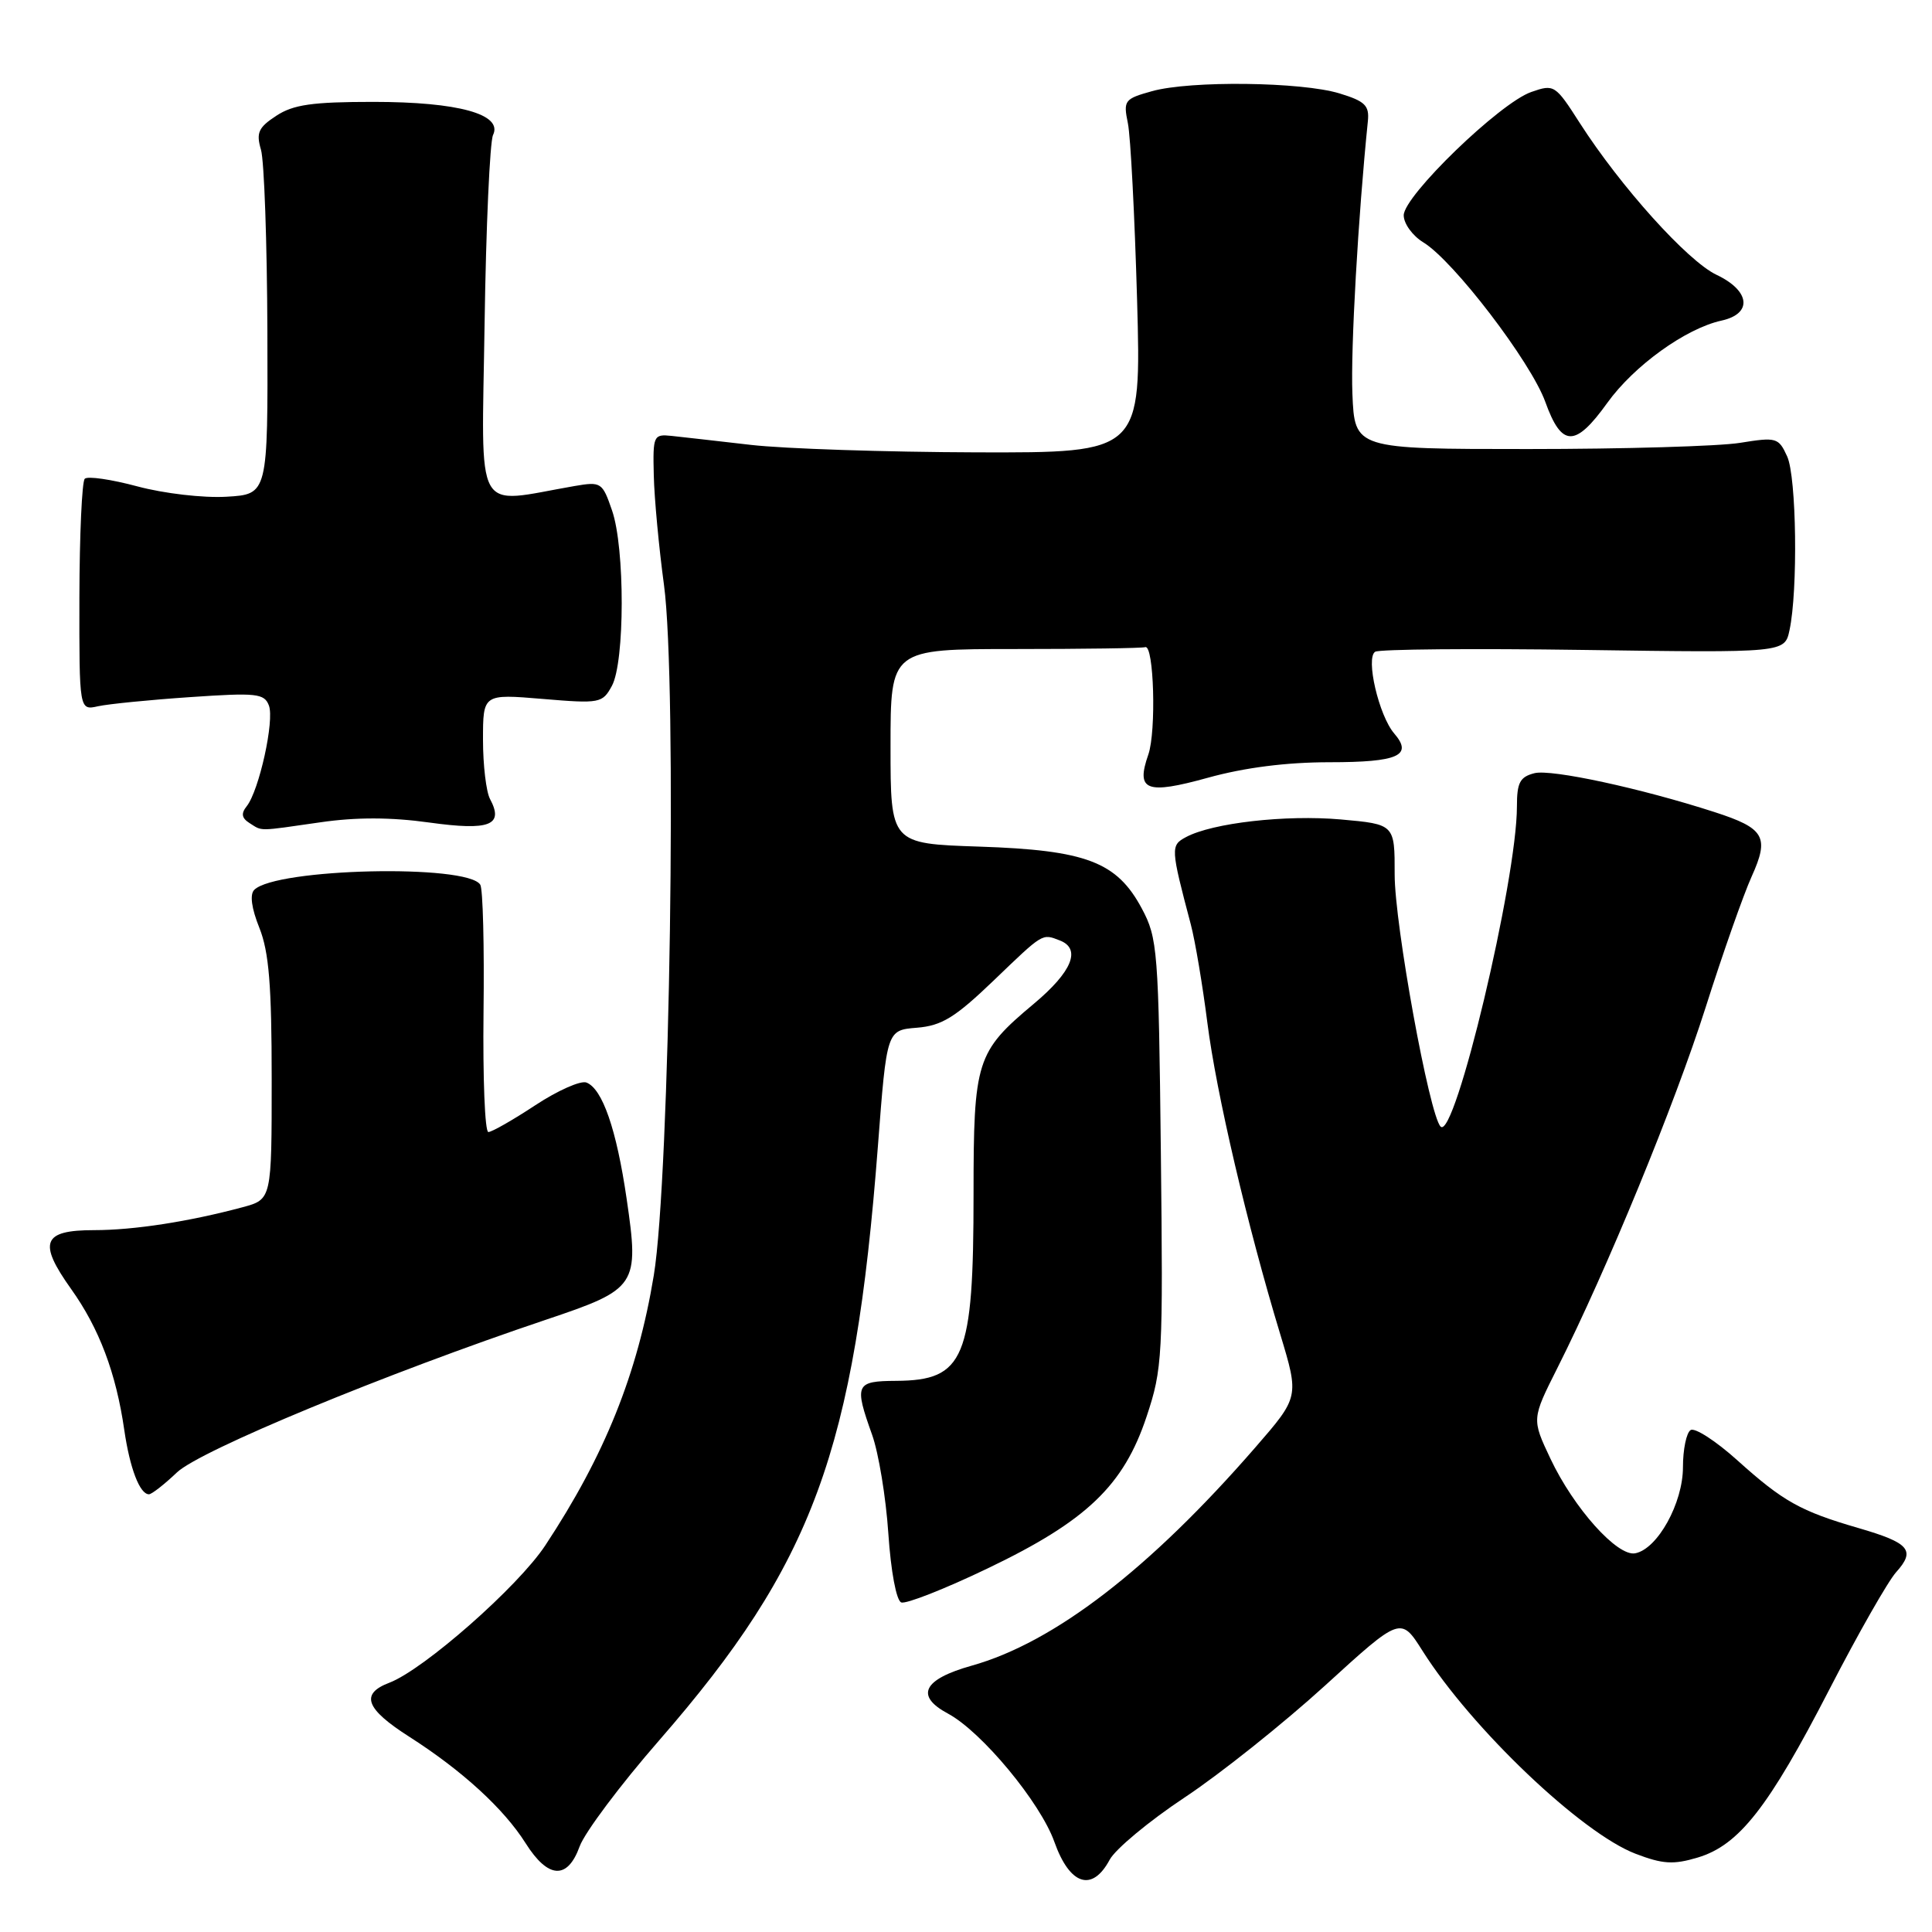 <?xml version="1.0" encoding="UTF-8" standalone="no"?>
<!DOCTYPE svg PUBLIC "-//W3C//DTD SVG 1.1//EN" "http://www.w3.org/Graphics/SVG/1.1/DTD/svg11.dtd" >
<svg xmlns="http://www.w3.org/2000/svg" xmlns:xlink="http://www.w3.org/1999/xlink" version="1.1" viewBox="0 0 256 256">
 <g >
 <path fill="currentColor"
d=" M 147.04 246.42 C 147.80 245.01 152.26 241.30 156.96 238.18 C 161.66 235.07 170.02 228.40 175.56 223.36 C 185.61 214.19 185.61 214.19 188.50 218.76 C 195.01 229.05 209.57 242.91 216.74 245.64 C 220.33 247.01 221.73 247.10 224.97 246.13 C 230.43 244.49 234.35 239.49 242.41 223.84 C 246.19 216.50 250.17 209.52 251.25 208.32 C 253.86 205.42 253.03 204.44 246.24 202.47 C 238.57 200.24 236.28 198.96 230.21 193.50 C 227.37 190.94 224.58 189.14 224.02 189.49 C 223.46 189.83 223.00 192.05 223.00 194.41 C 223.00 199.17 219.63 205.26 216.67 205.82 C 214.31 206.28 208.54 199.84 205.44 193.28 C 202.96 188.03 202.96 188.03 206.36 181.27 C 212.92 168.23 221.90 146.38 226.00 133.50 C 228.27 126.35 231.02 118.54 232.10 116.15 C 234.48 110.89 233.83 109.75 227.17 107.60 C 217.43 104.45 205.57 101.89 203.33 102.45 C 201.40 102.94 201.00 103.69 201.00 106.85 C 201.00 116.59 192.76 151.17 190.89 149.28 C 189.40 147.79 184.79 122.46 184.80 115.86 C 184.81 109.22 184.81 109.22 177.65 108.58 C 170.36 107.94 160.65 109.04 157.15 110.92 C 155.09 112.02 155.11 112.36 157.79 122.50 C 158.37 124.70 159.35 130.55 159.98 135.50 C 161.16 144.81 165.26 162.36 169.64 176.80 C 172.15 185.10 172.15 185.10 166.33 191.80 C 152.31 207.93 139.67 217.65 128.75 220.71 C 122.31 222.52 121.22 224.71 125.61 227.06 C 130.06 229.44 137.86 238.84 139.71 244.06 C 141.75 249.80 144.72 250.76 147.04 246.42 Z  M 76.81 244.65 C 77.48 242.81 82.21 236.49 87.34 230.61 C 107.75 207.18 113.23 192.28 116.33 151.83 C 117.50 136.50 117.50 136.50 121.49 136.18 C 124.80 135.91 126.55 134.83 131.66 129.93 C 138.28 123.57 138.06 123.70 140.42 124.61 C 143.31 125.72 142.06 128.77 136.96 133.03 C 129.36 139.39 129.00 140.54 129.00 158.21 C 129.00 180.03 127.81 182.91 118.75 182.97 C 113.36 183.00 113.17 183.43 115.56 190.12 C 116.42 192.53 117.39 198.41 117.71 203.20 C 118.05 208.24 118.77 212.08 119.42 212.33 C 120.04 212.57 125.19 210.55 130.85 207.83 C 143.97 201.55 148.89 196.85 151.93 187.70 C 154.04 181.38 154.12 179.74 153.82 152.79 C 153.52 125.88 153.39 124.30 151.30 120.39 C 147.99 114.19 143.92 112.65 129.75 112.18 C 118.00 111.79 118.00 111.79 118.00 98.89 C 118.00 86.00 118.00 86.00 134.50 86.00 C 143.57 86.00 151.34 85.89 151.75 85.75 C 152.90 85.37 153.23 96.90 152.16 99.98 C 150.48 104.78 151.87 105.32 160.07 103.05 C 164.91 101.71 170.46 101.00 176.17 101.00 C 185.27 101.00 187.26 100.11 184.74 97.19 C 182.71 94.83 180.92 87.16 182.22 86.36 C 182.78 86.02 195.21 85.91 209.86 86.12 C 236.48 86.50 236.48 86.50 237.12 83.50 C 238.25 78.23 238.05 63.20 236.81 60.48 C 235.67 57.98 235.39 57.90 230.56 58.68 C 227.78 59.13 215.15 59.50 202.50 59.50 C 179.50 59.50 179.50 59.50 179.20 52.17 C 178.96 46.20 179.96 28.69 181.25 16.05 C 181.46 13.98 180.87 13.41 177.50 12.38 C 172.47 10.84 157.75 10.66 152.65 12.08 C 148.99 13.10 148.83 13.31 149.45 16.33 C 149.81 18.07 150.35 28.61 150.67 39.75 C 151.23 60.00 151.23 60.00 129.37 59.94 C 117.34 59.90 103.90 59.46 99.50 58.95 C 95.10 58.44 90.38 57.91 89.00 57.76 C 86.59 57.51 86.50 57.70 86.63 63.00 C 86.70 66.03 87.31 72.55 87.98 77.50 C 89.74 90.47 88.77 156.05 86.63 169.00 C 84.48 182.04 80.13 192.85 72.25 204.78 C 68.65 210.24 56.16 221.23 51.59 222.97 C 47.70 224.45 48.43 226.43 54.25 230.14 C 61.24 234.61 66.76 239.66 69.65 244.24 C 72.63 248.96 75.20 249.11 76.81 244.65 Z  M 23.45 195.10 C 26.52 192.18 51.17 181.99 72.37 174.86 C 84.43 170.81 84.72 170.38 83.03 158.83 C 81.69 149.64 79.82 144.25 77.70 143.44 C 76.94 143.15 73.89 144.50 70.93 146.45 C 67.97 148.40 65.17 150.00 64.71 150.00 C 64.25 150.00 63.97 142.86 64.07 134.12 C 64.18 125.39 63.99 117.79 63.64 117.23 C 61.94 114.47 36.55 115.05 33.69 117.91 C 33.08 118.52 33.32 120.34 34.37 122.95 C 35.64 126.14 36.00 130.56 36.00 142.98 C 36.00 158.92 36.00 158.92 32.16 159.96 C 25.04 161.87 17.76 163.00 12.47 163.00 C 5.64 163.00 5.01 164.60 9.41 170.78 C 13.14 176.00 15.38 181.93 16.47 189.50 C 17.21 194.57 18.52 198.00 19.74 198.00 C 20.10 198.00 21.78 196.69 23.45 195.10 Z  M 42.45 108.96 C 47.18 108.27 51.81 108.28 56.89 108.99 C 64.89 110.10 66.80 109.36 64.93 105.87 C 64.42 104.91 64.00 101.39 64.00 98.04 C 64.00 91.95 64.00 91.95 71.89 92.61 C 79.50 93.25 79.83 93.18 81.08 90.88 C 82.80 87.72 82.82 72.60 81.10 67.64 C 79.82 63.91 79.65 63.80 76.14 64.40 C 62.62 66.74 63.83 68.91 64.21 42.90 C 64.40 30.03 64.91 18.78 65.33 17.89 C 66.66 15.14 60.73 13.50 49.46 13.50 C 41.39 13.50 38.86 13.86 36.61 15.34 C 34.24 16.89 33.92 17.59 34.58 19.84 C 35.01 21.30 35.39 32.17 35.43 44.00 C 35.50 65.50 35.50 65.50 30.00 65.82 C 26.93 66.00 21.72 65.39 18.21 64.45 C 14.74 63.52 11.61 63.06 11.23 63.44 C 10.86 63.81 10.54 70.87 10.52 79.13 C 10.50 94.14 10.50 94.14 13.00 93.58 C 14.38 93.28 19.88 92.73 25.22 92.37 C 33.98 91.77 35.02 91.88 35.63 93.48 C 36.39 95.45 34.34 104.75 32.69 106.83 C 31.92 107.79 32.02 108.40 33.06 109.06 C 34.81 110.16 34.04 110.17 42.45 108.96 Z  M 212.97 53.39 C 216.51 48.46 223.37 43.52 228.11 42.48 C 232.25 41.57 231.92 38.53 227.44 36.41 C 223.61 34.59 214.73 24.72 209.33 16.30 C 206.08 11.22 205.93 11.13 202.90 12.19 C 198.74 13.63 186.00 25.96 186.00 28.53 C 186.00 29.63 187.17 31.24 188.59 32.11 C 192.59 34.53 202.84 47.94 204.76 53.25 C 206.93 59.28 208.72 59.31 212.97 53.39 Z "/>
</g>
</svg>